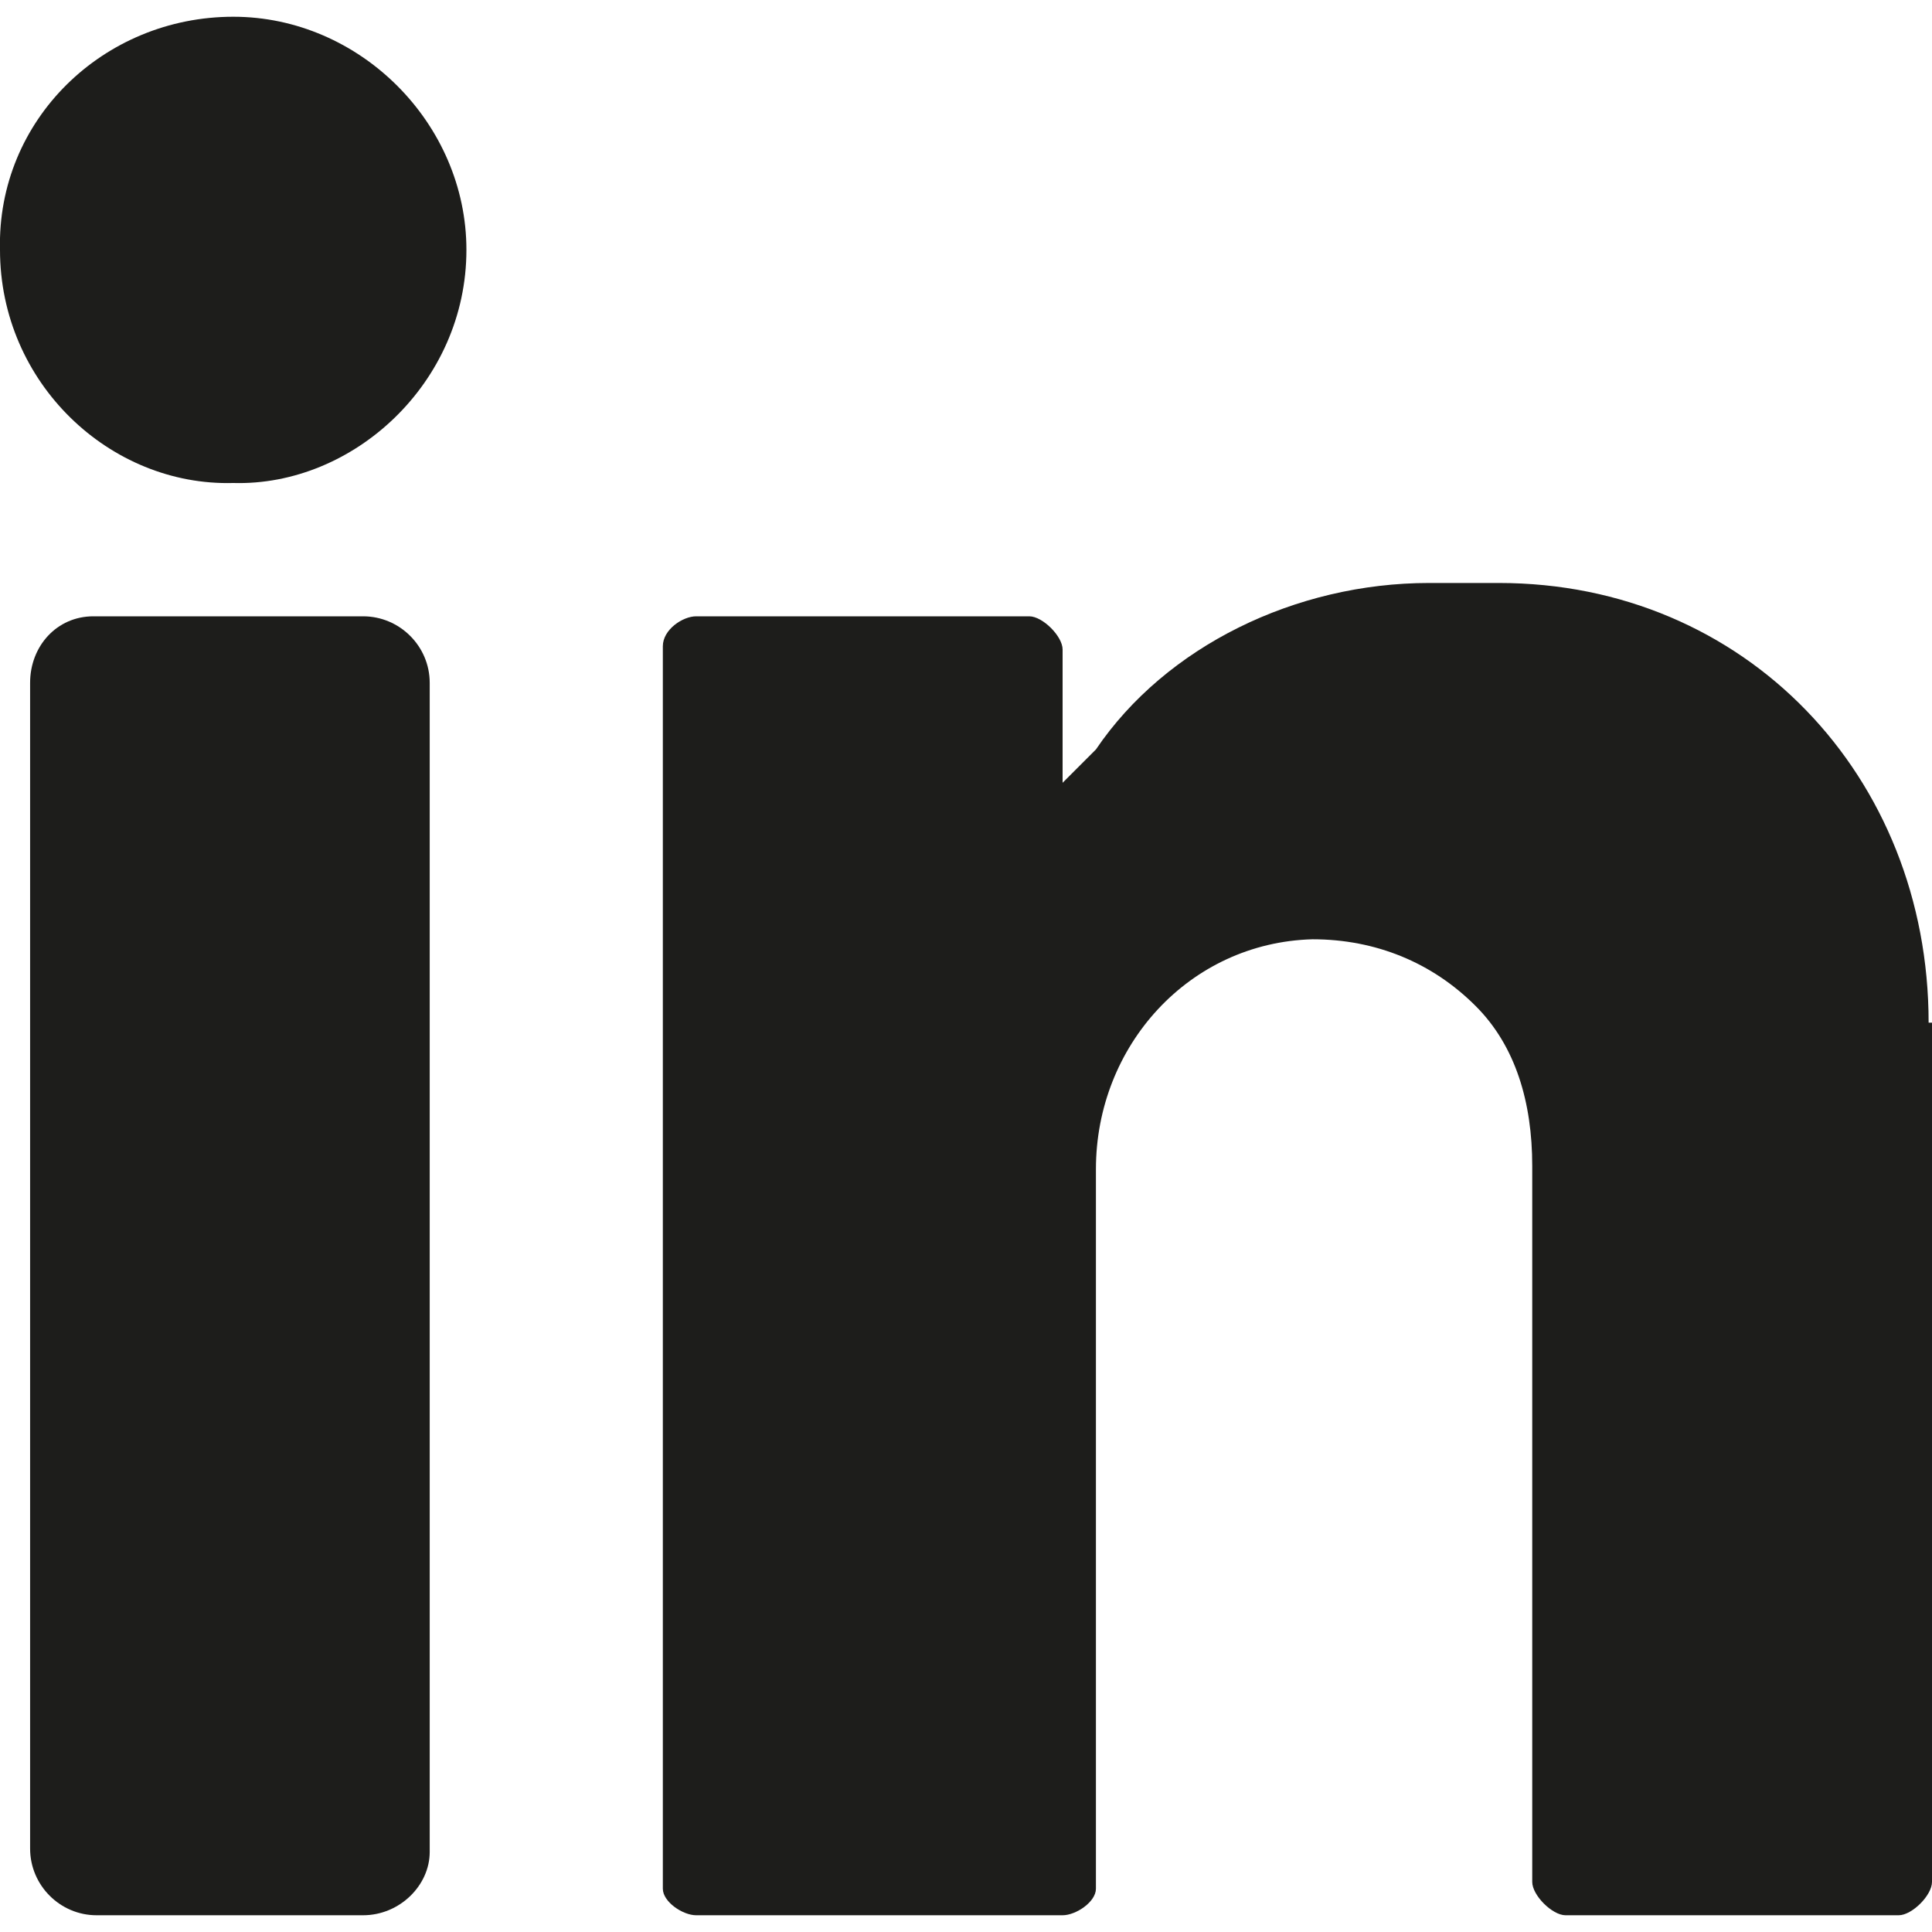 <svg width="12" height="12" viewBox="0 0 12 12" fill="none" xmlns="http://www.w3.org/2000/svg">
<path d="M1.449 0.104C2.235 0.104 2.897 0.766 2.897 1.552C2.897 2.379 2.193 3.021 1.449 3C0.683 3.021 0 2.379 0 1.552C-0.02 0.745 0.642 0.104 1.449 0.104Z" fill="#1D1D1B"/>
<path d="M2.255 11.896H0.6C0.373 11.896 0.187 11.71 0.187 11.482V4.241C0.187 4.014 0.352 3.828 0.58 3.828H2.255C2.483 3.828 2.669 4.014 2.669 4.241V11.503C2.669 11.71 2.483 11.896 2.255 11.896Z" fill="#1D1D1B"/>
<path d="M11.979 6.352C11.979 4.821 10.841 3.621 9.31 3.621H8.876C8.048 3.621 7.241 4.014 6.807 4.655C6.662 4.8 6.6 4.862 6.6 4.862V4.034C6.6 3.952 6.476 3.828 6.393 3.828H4.324C4.241 3.828 4.117 3.91 4.117 4.014V11.731C4.117 11.813 4.241 11.896 4.324 11.896H6.6C6.683 11.896 6.807 11.813 6.807 11.731V7.262C6.807 6.496 7.386 5.855 8.152 5.834C8.545 5.834 8.896 5.979 9.165 6.248C9.414 6.496 9.517 6.848 9.517 7.241V11.689C9.517 11.772 9.641 11.896 9.724 11.896H11.793C11.876 11.896 12 11.772 12 11.689V6.352H11.979Z" fill="#1D1D1B"/>
</svg>
